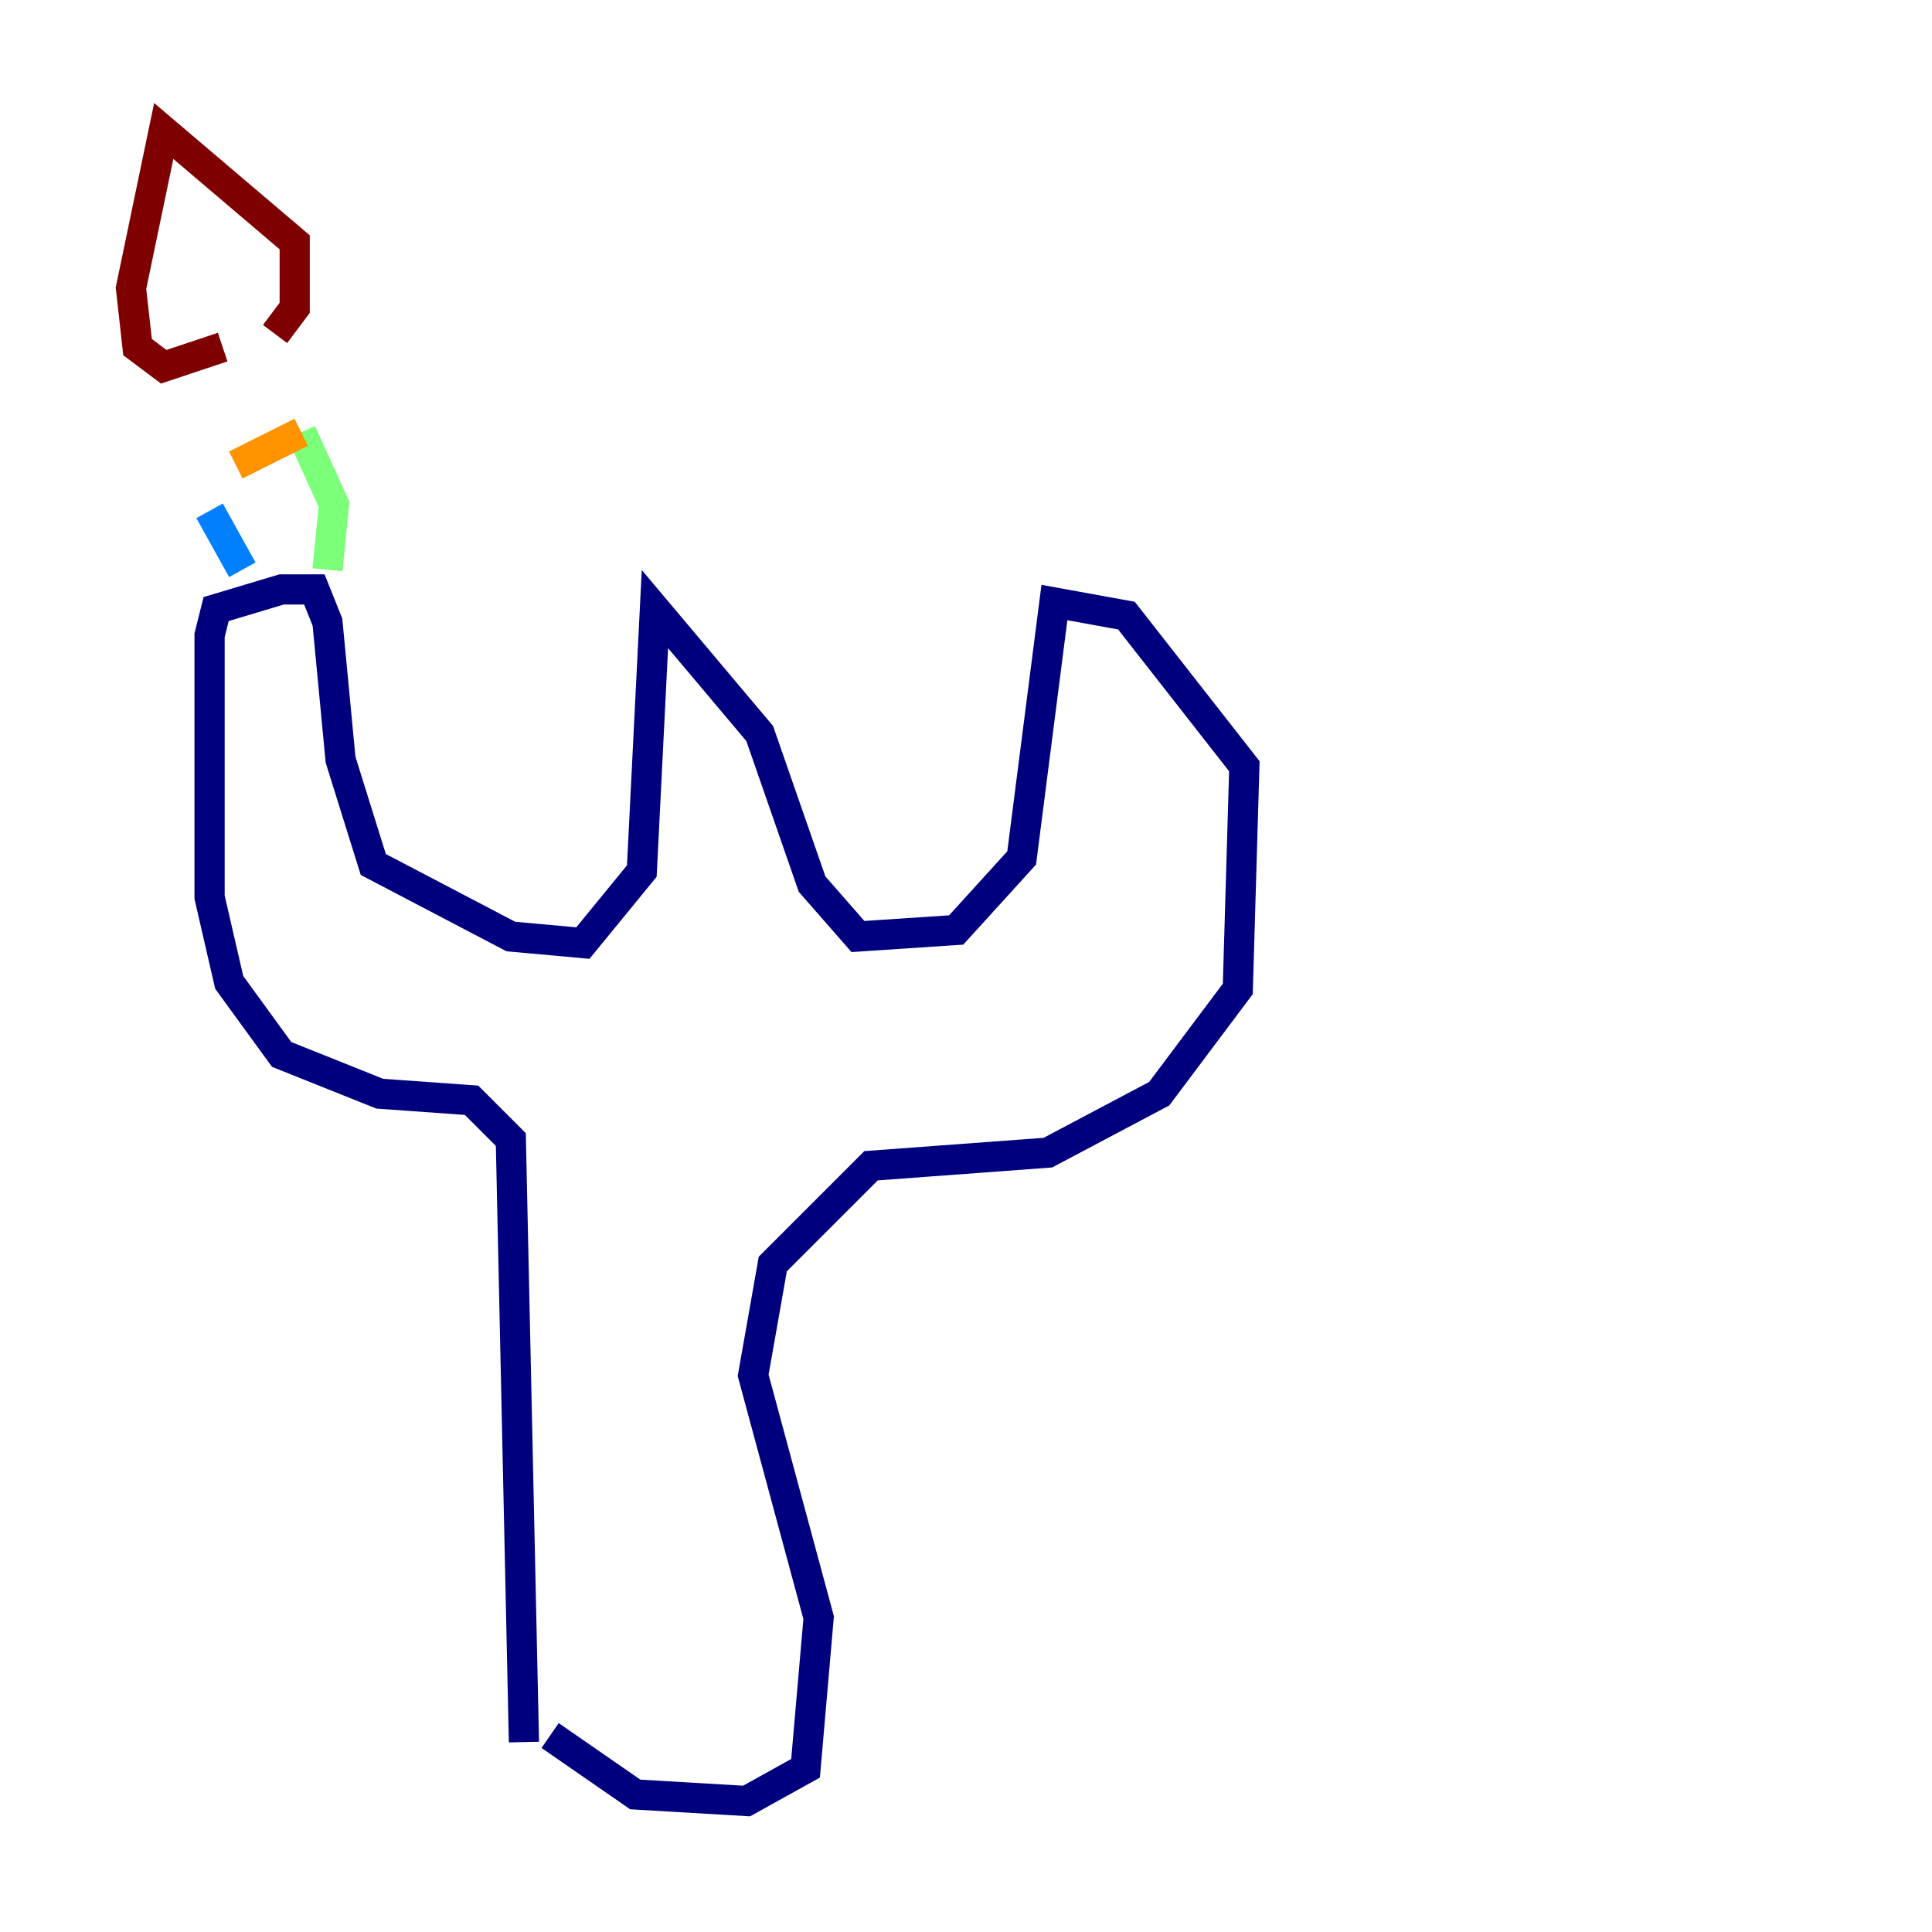 <?xml version="1.0" encoding="utf-8" ?>
<svg baseProfile="tiny" height="128" version="1.2" viewBox="0,0,128,128" width="128" xmlns="http://www.w3.org/2000/svg" xmlns:ev="http://www.w3.org/2001/xml-events" xmlns:xlink="http://www.w3.org/1999/xlink"><defs /><polyline fill="none" points="34.712,115.417 33.844,75.498 31.241,72.895 25.166,72.461 18.658,69.858 15.186,65.085 13.885,59.444 13.885,42.088 14.319,40.352 18.658,39.051 20.827,39.051 21.695,41.22 22.563,50.332 24.732,57.275 33.844,62.047 38.617,62.481 42.522,57.709 43.39,40.352 50.332,48.597 53.803,58.576 56.841,62.047 63.349,61.614 67.688,56.841 69.858,39.919 74.63,40.786 82.441,50.766 82.007,65.519 76.8,72.461 69.424,76.366 57.709,77.234 51.2,83.742 49.898,91.119 54.237,107.173 53.37,117.153 49.464,119.322 42.088,118.888 36.447,114.983" stroke="#00007f" stroke-width="2" /><polyline fill="none" points="16.054,37.749 13.885,33.844" stroke="#0080ff" stroke-width="2" /><polyline fill="none" points="21.695,37.749 22.129,33.41 19.959,28.637" stroke="#7cff79" stroke-width="2" /><polyline fill="none" points="19.959,28.637 15.62,30.807" stroke="#ff9400" stroke-width="2" /><polyline fill="none" points="14.752,22.997 10.848,24.298 9.112,22.997 8.678,19.091 10.848,8.678 19.525,16.054 19.525,20.393 18.224,22.129" stroke="#7f0000" stroke-width="2" /></svg>